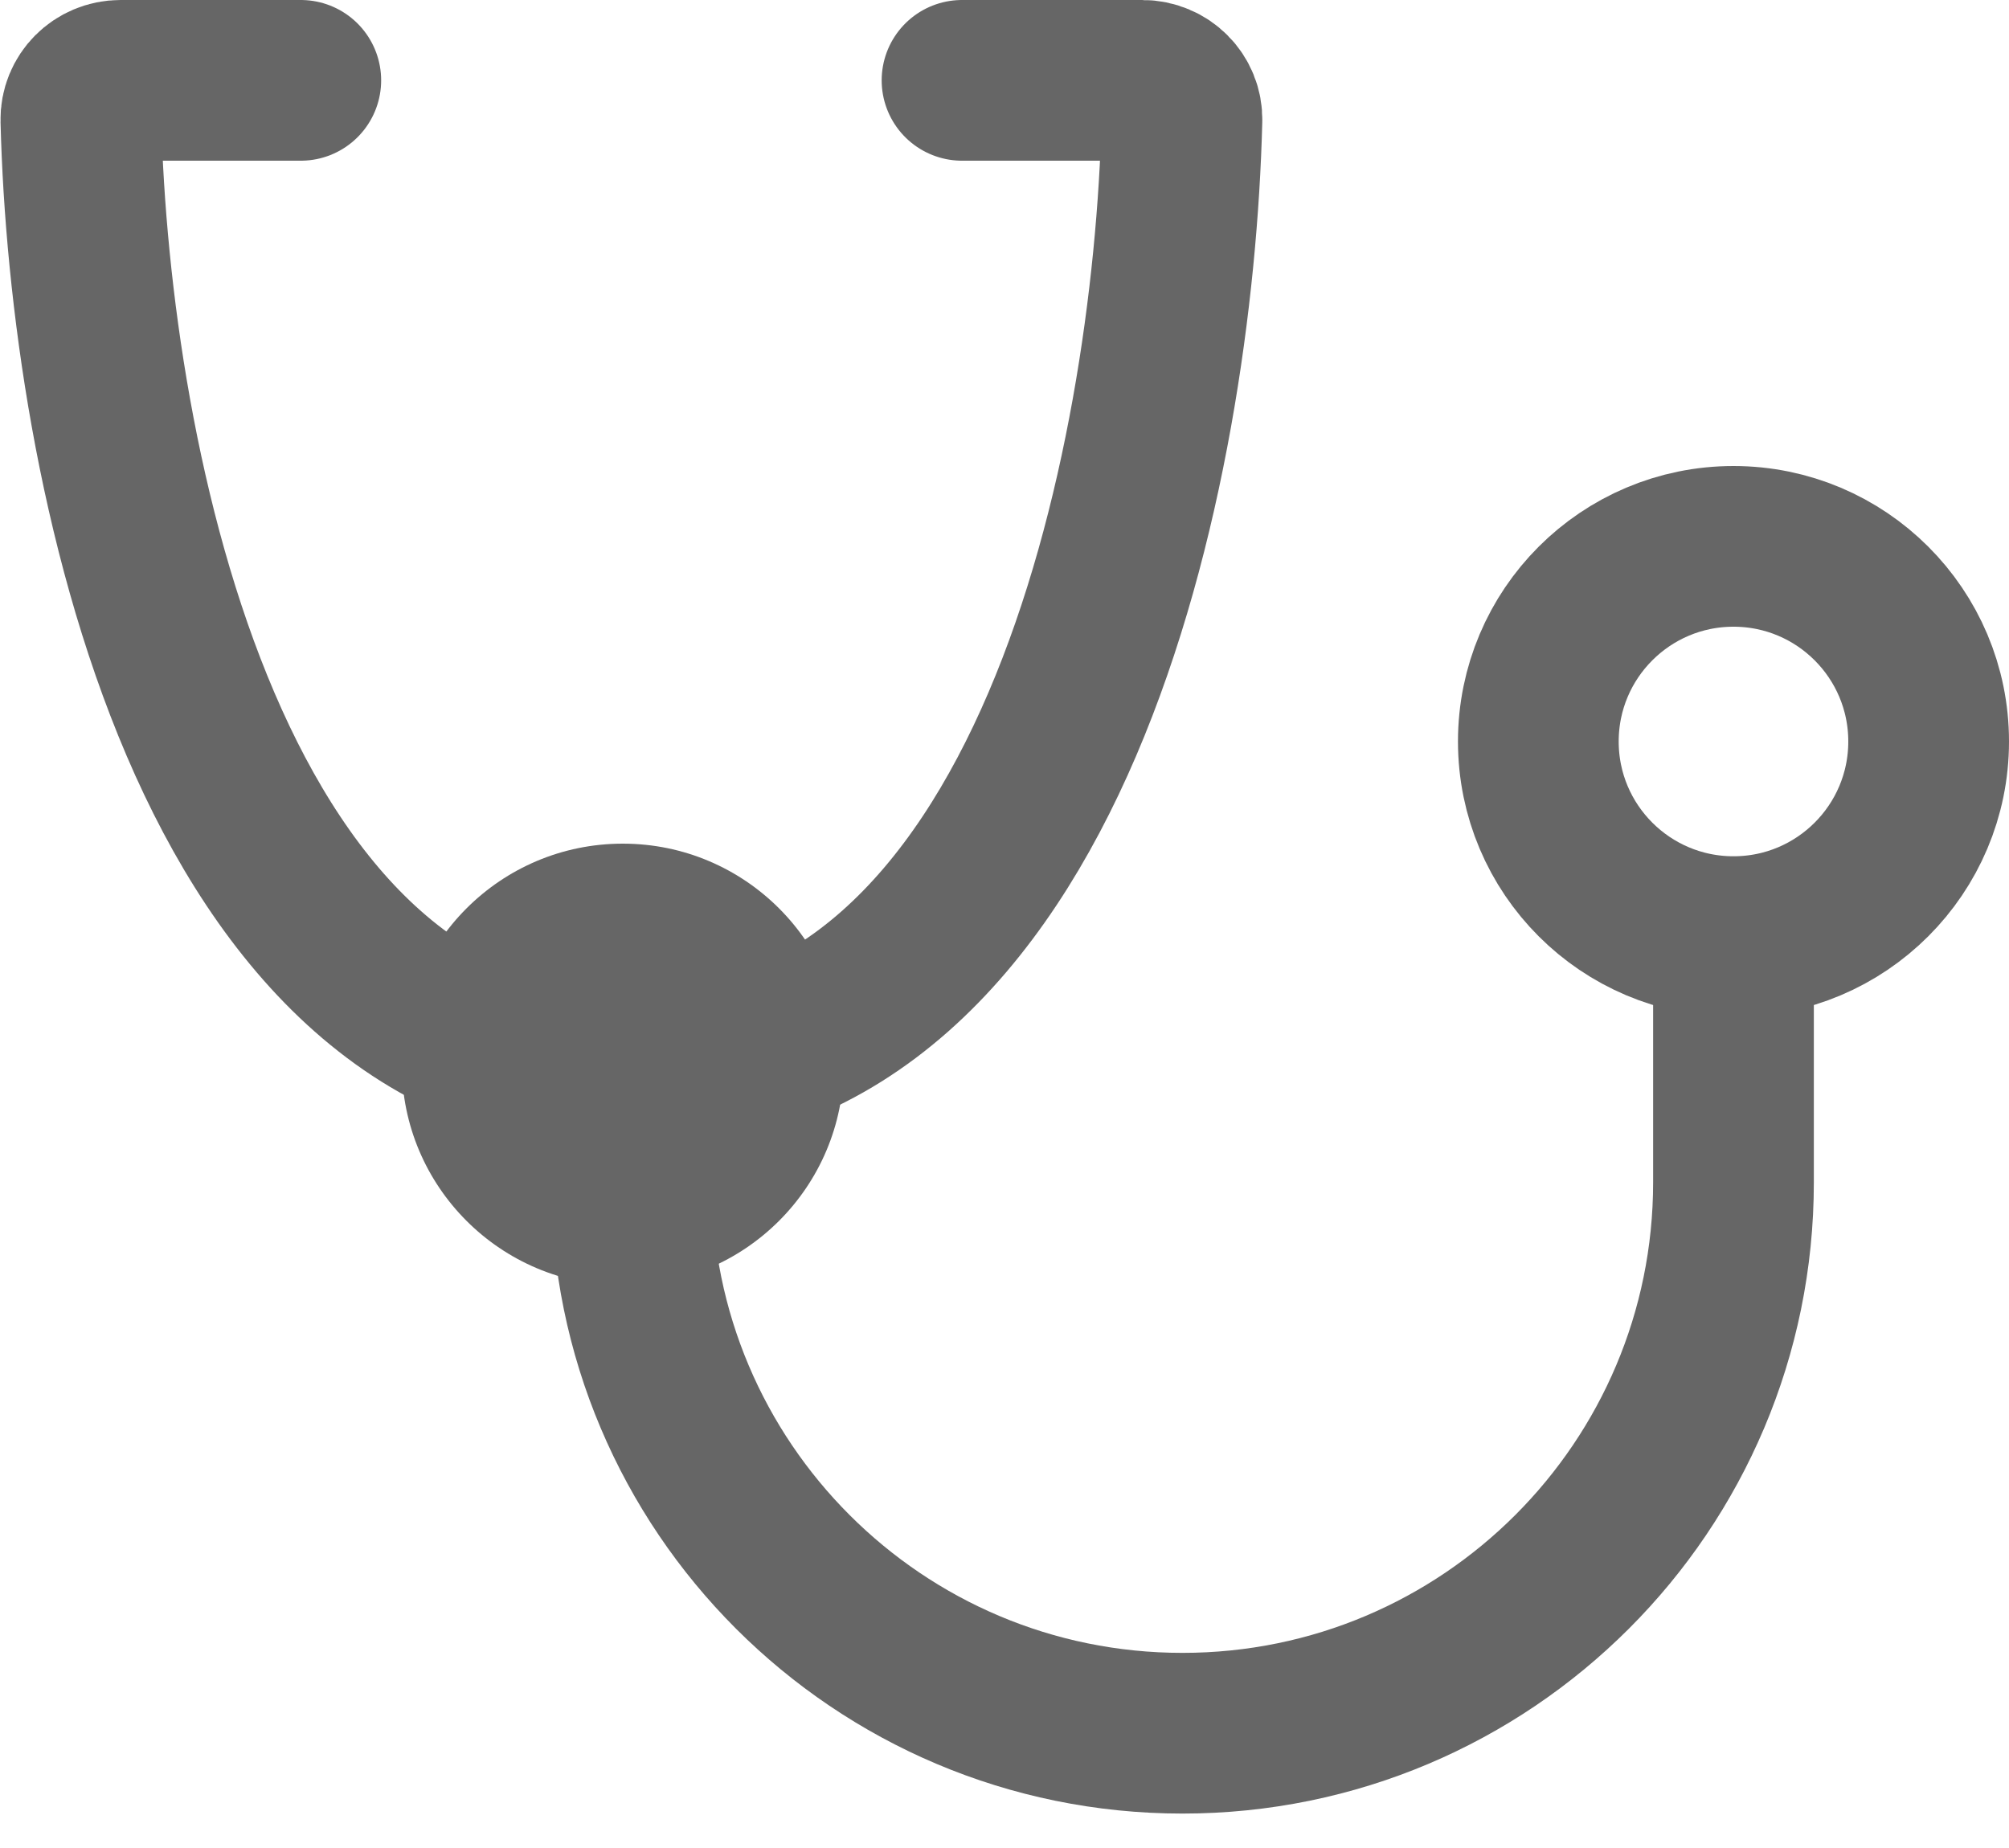 <svg width="50" height="46" viewBox="0 0 50 46" fill="none" xmlns="http://www.w3.org/2000/svg">
<circle cx="43.143" cy="18.457" r="4.857" stroke="#666666" stroke-width="4"/>
<circle cx="15.5" cy="26.5" r="5.5" fill="#666666"/>
<path d="M15.714 26.686C26.259 26.686 29.203 11.484 29.416 2.996C29.43 2.444 28.981 2 28.429 2H23.943" stroke="#666666" stroke-width="4" stroke-linecap="round"/>
<path d="M15.714 26.686C5.17 26.686 2.226 11.484 2.013 2.996C1.999 2.444 2.448 2 3 2H7.486" stroke="#666666" stroke-width="4" stroke-linecap="round"/>
<path d="M43.143 23.943V29.429C43.143 37.003 37.003 43.143 29.429 43.143V43.143C21.854 43.143 15.714 37.003 15.714 29.429V26.686" stroke="#666666" stroke-width="4" stroke-linecap="round"/>
</svg>
